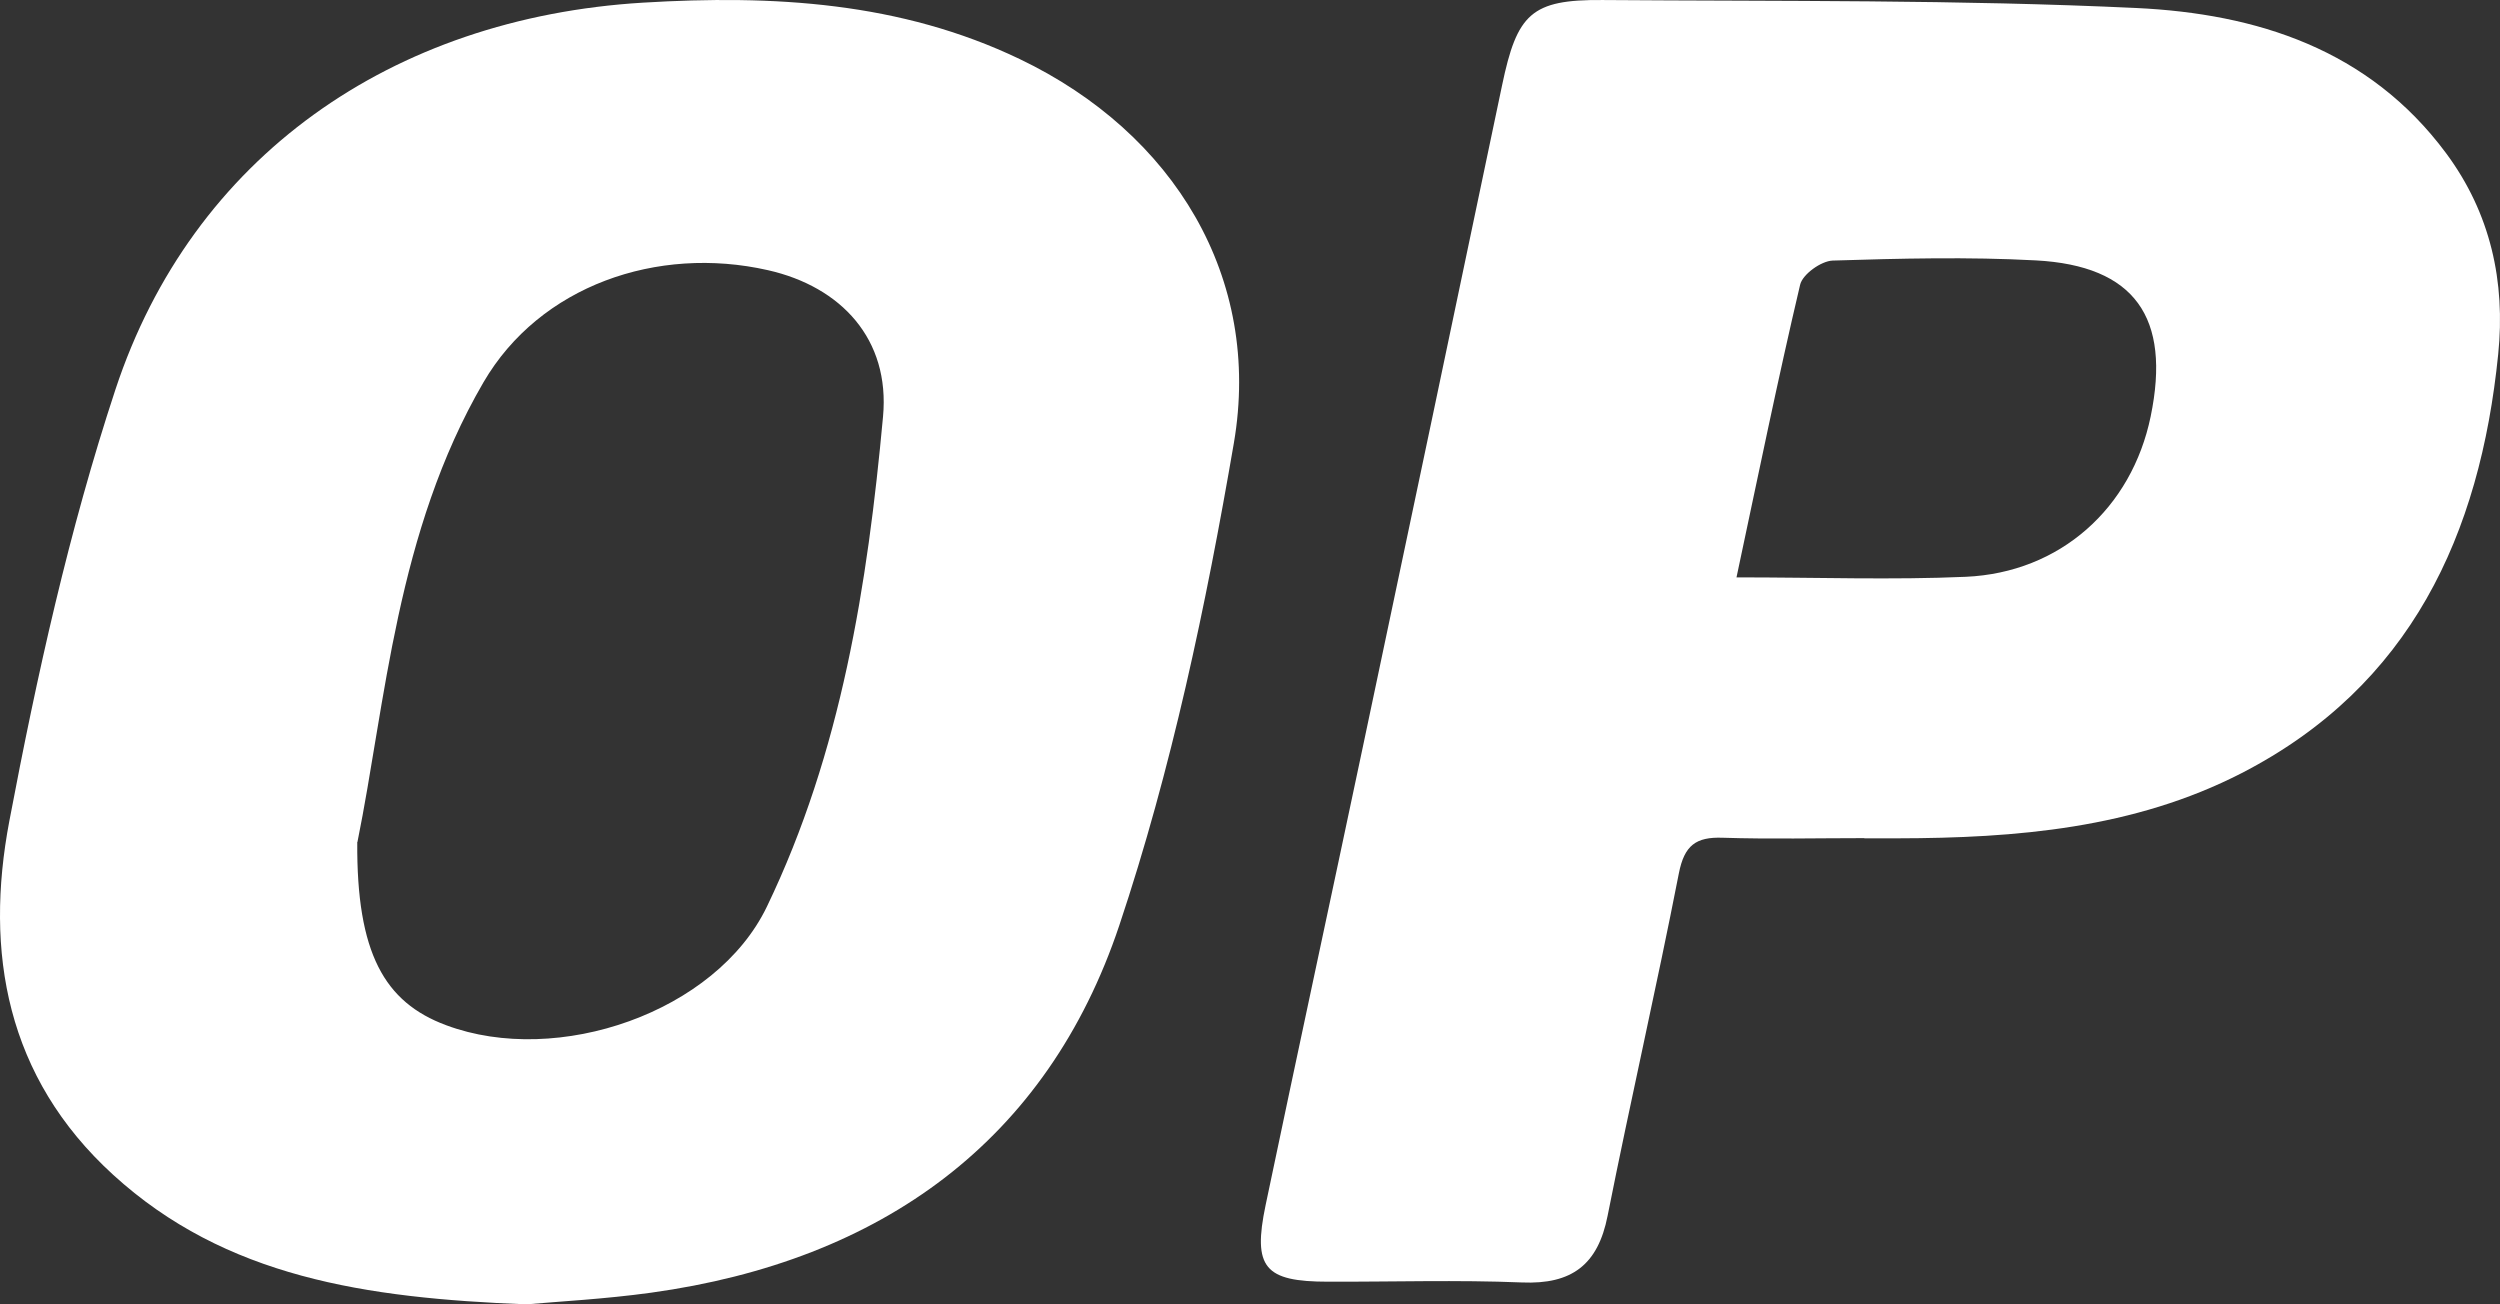 <svg width="115" height="60" viewBox="0 0 115 60" fill="none" xmlns="http://www.w3.org/2000/svg">
<rect x="0" y="0" width="115" height="60" fill="#333333" stroke="none"/>
<g clip-path="url(#clip0_621_558)">
<path d="M24.213 60C16.817 59.715 10.367 58.754 5.202 54.038C0.277 49.539 -0.713 43.793 0.429 37.771C1.696 31.082 3.177 24.385 5.309 17.921C8.842 7.218 18.022 0.823 29.575 0.122C35.57 -0.241 41.422 0.088 46.909 2.718C54.01 6.119 58.06 12.781 56.758 20.379C55.473 27.863 53.894 35.374 51.486 42.573C48.176 52.455 40.584 57.992 29.95 59.464C27.826 59.758 25.676 59.87 24.213 60ZM16.434 38.731C16.398 43.845 17.683 46.104 20.52 47.159C25.658 49.08 32.938 46.562 35.276 41.708C38.701 34.595 39.906 26.894 40.619 19.167C40.949 15.602 38.692 13.188 35.32 12.427C30.235 11.276 24.829 13.145 22.241 17.584C18.227 24.48 17.736 32.346 16.443 38.731H16.434Z" fill="white"/>
<path d="M85.77 38.554C83.591 38.554 81.42 38.606 79.241 38.536C78.012 38.493 77.481 38.886 77.228 40.171C76.199 45.434 74.996 50.662 73.95 55.925C73.506 58.189 72.294 59.089 70.011 58.993C67.038 58.871 64.066 58.967 61.094 58.958C58.165 58.958 57.616 58.311 58.218 55.435C59.691 48.406 61.207 41.386 62.689 34.366C64.833 24.217 66.969 14.076 69.095 3.926C69.784 0.63 70.438 -0.025 73.715 0.001C81.9 0.062 90.102 -0.017 98.269 0.368C103.795 0.63 108.964 2.256 112.52 7.047C114.569 9.809 115.257 12.965 114.917 16.296C114.08 24.601 110.89 31.56 103.115 35.564C98.164 38.108 92.743 38.554 87.278 38.563C86.772 38.563 86.267 38.563 85.752 38.563L85.77 38.554ZM79.877 26.559C83.643 26.559 87.042 26.682 90.424 26.533C94.765 26.341 98.06 23.377 98.931 19.155C99.873 14.6 98.199 12.222 93.649 11.978C90.538 11.811 87.417 11.89 84.305 11.986C83.774 12.004 82.919 12.616 82.806 13.097C81.778 17.459 80.88 21.856 79.877 26.568V26.559Z" fill="white"/>
</g>
<defs>
<clipPath id="clip0_621_558">
<rect width="115" height="60" fill="white"/>
</clipPath>
</defs>
</svg>
